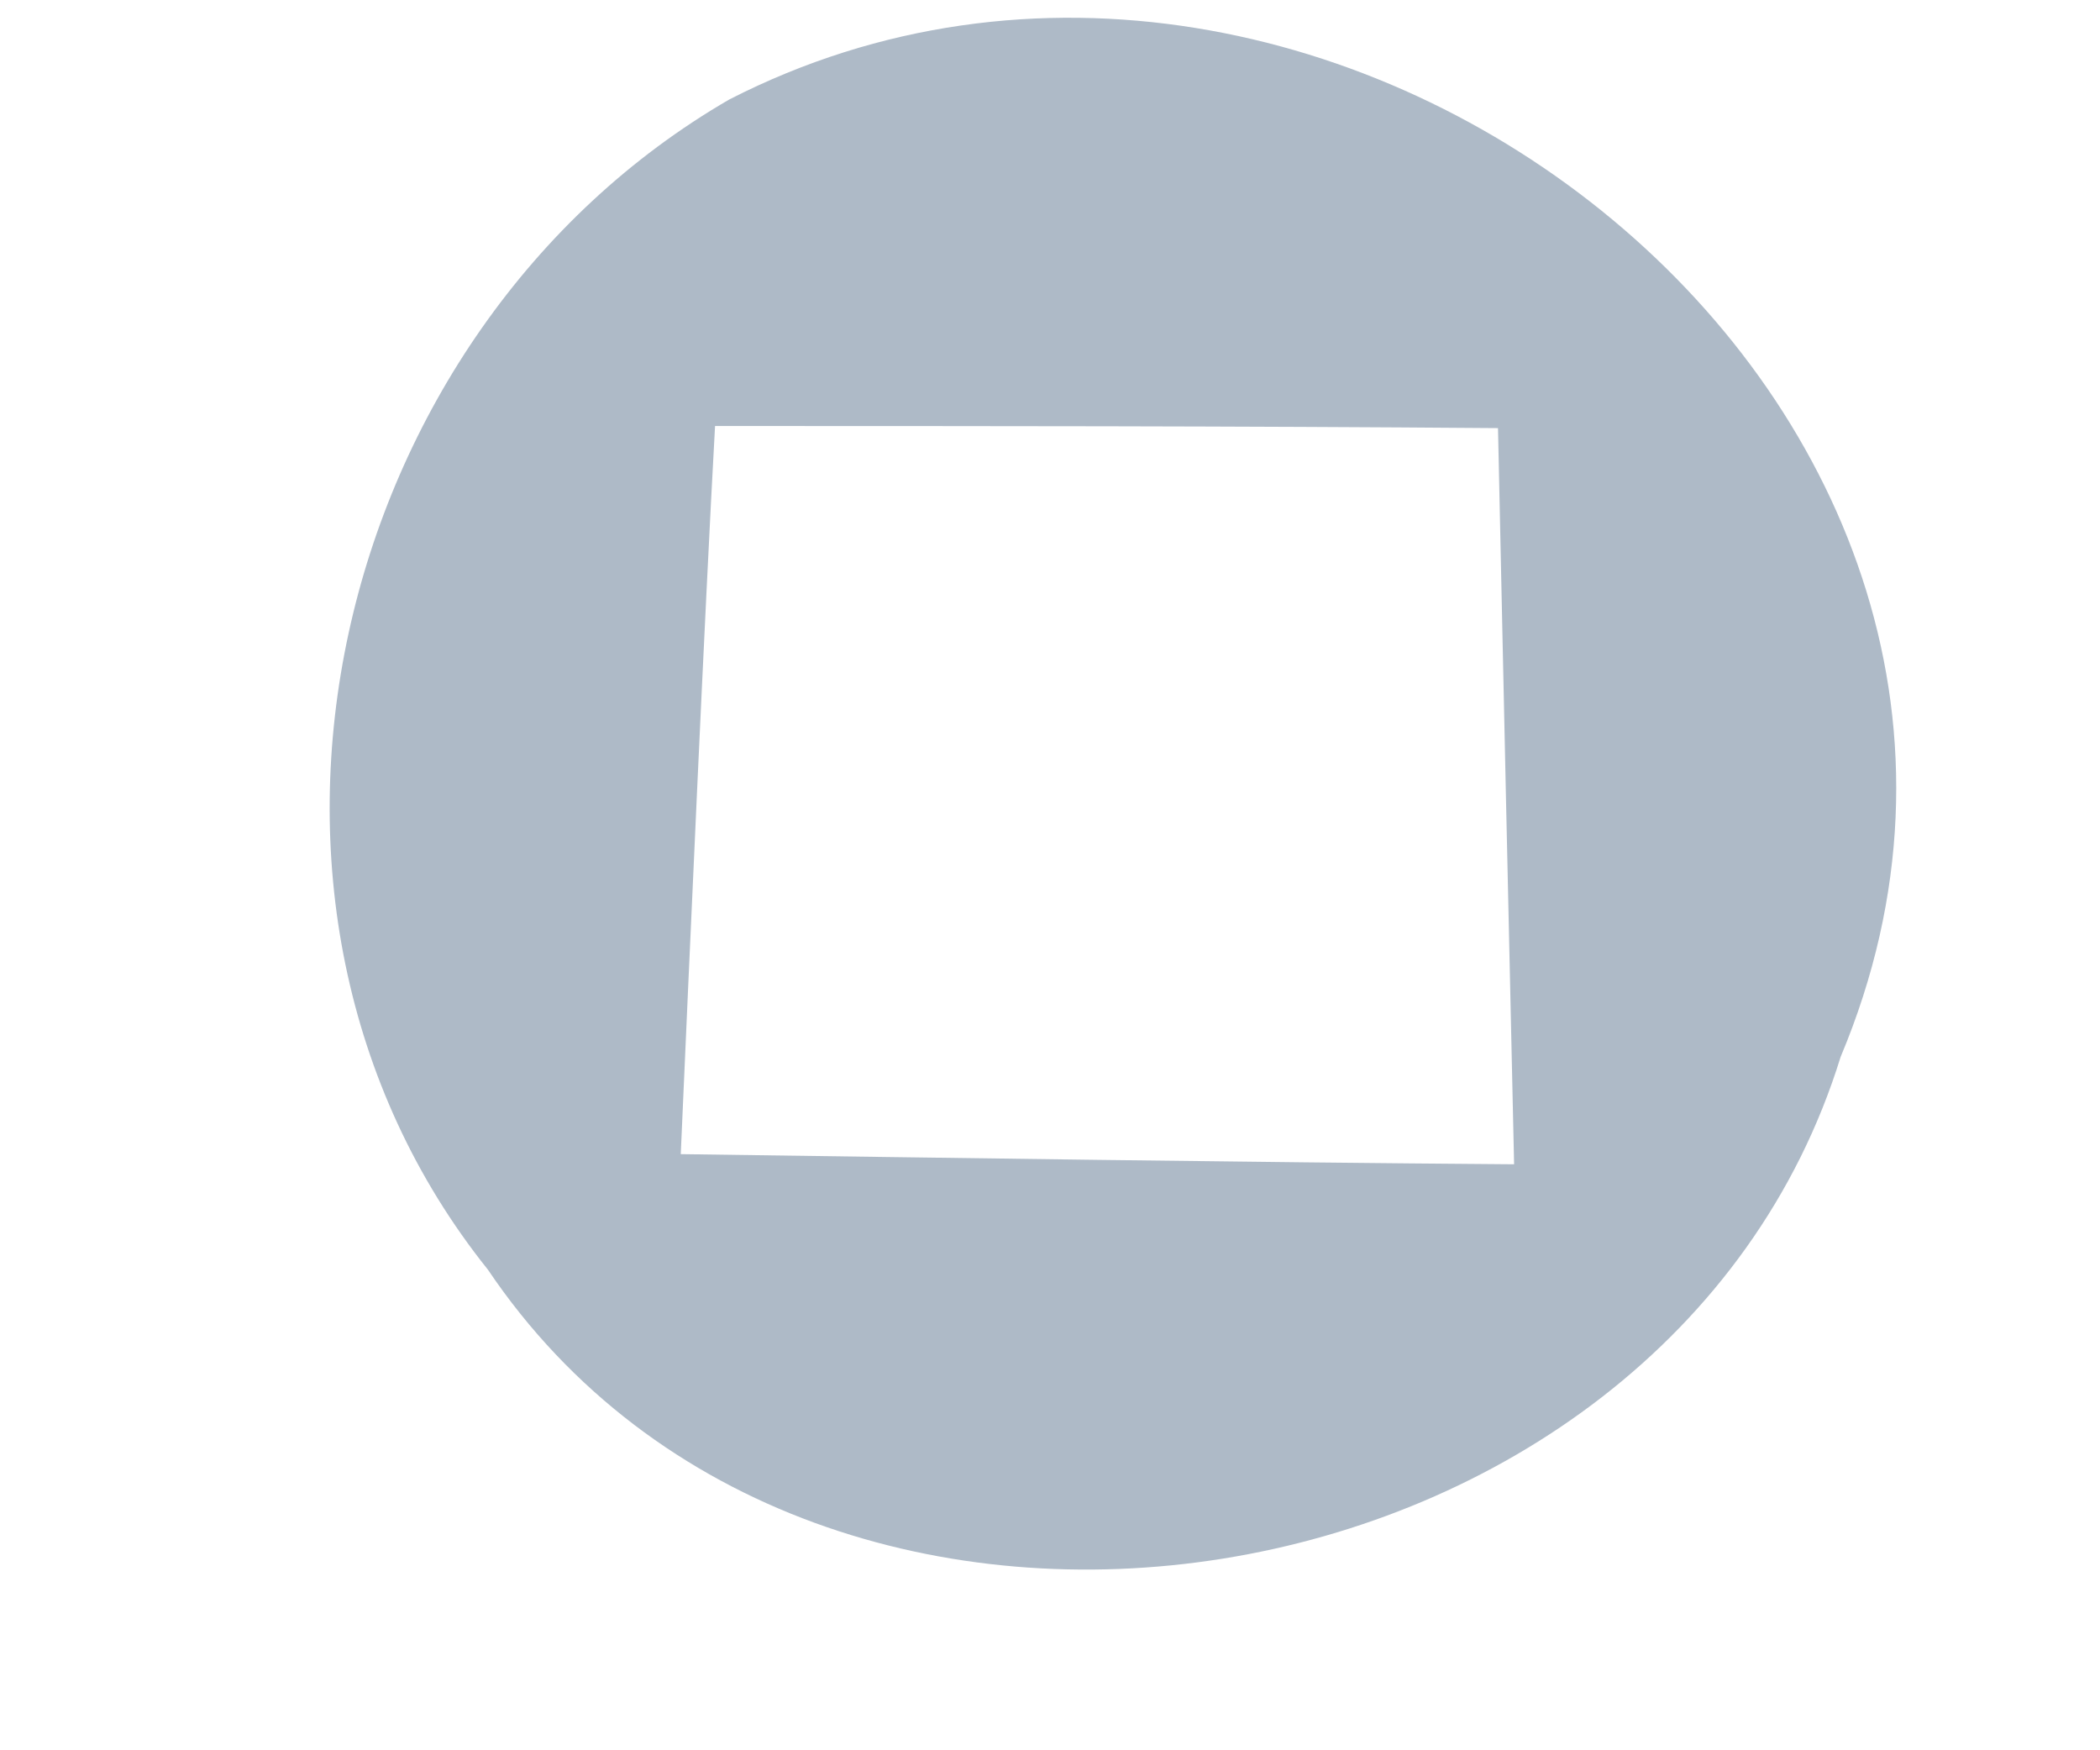 ﻿<?xml version="1.0" encoding="utf-8"?>
<svg version="1.1" xmlns:xlink="http://www.w3.org/1999/xlink" width="6px" height="5px" xmlns="http://www.w3.org/2000/svg">
  <g transform="matrix(1 0 0 1 -499 -1885 )">
    <path d="M 1.394 3.627  C 0.554 2.578  0.942 0.945  2.084 0.284  C 3.805 -0.597  6.035 1.171  5.259 3.019  C 4.761 4.629  2.339 5.029  1.394 3.627  Z M 4.28 1.223  C 3.532 1.217  2.785 1.217  2.043 1.217  C 2.014 1.738  1.968 2.775  1.945 3.297  C 2.738 3.308  3.532 3.32  4.326 3.326  C 4.314 2.799  4.291 1.744  4.28 1.223  Z " fill-rule="nonzero" fill="#aebac7" stroke="none" transform="matrix(1 0 0 1 499 1885 )" />
  </g>
</svg>